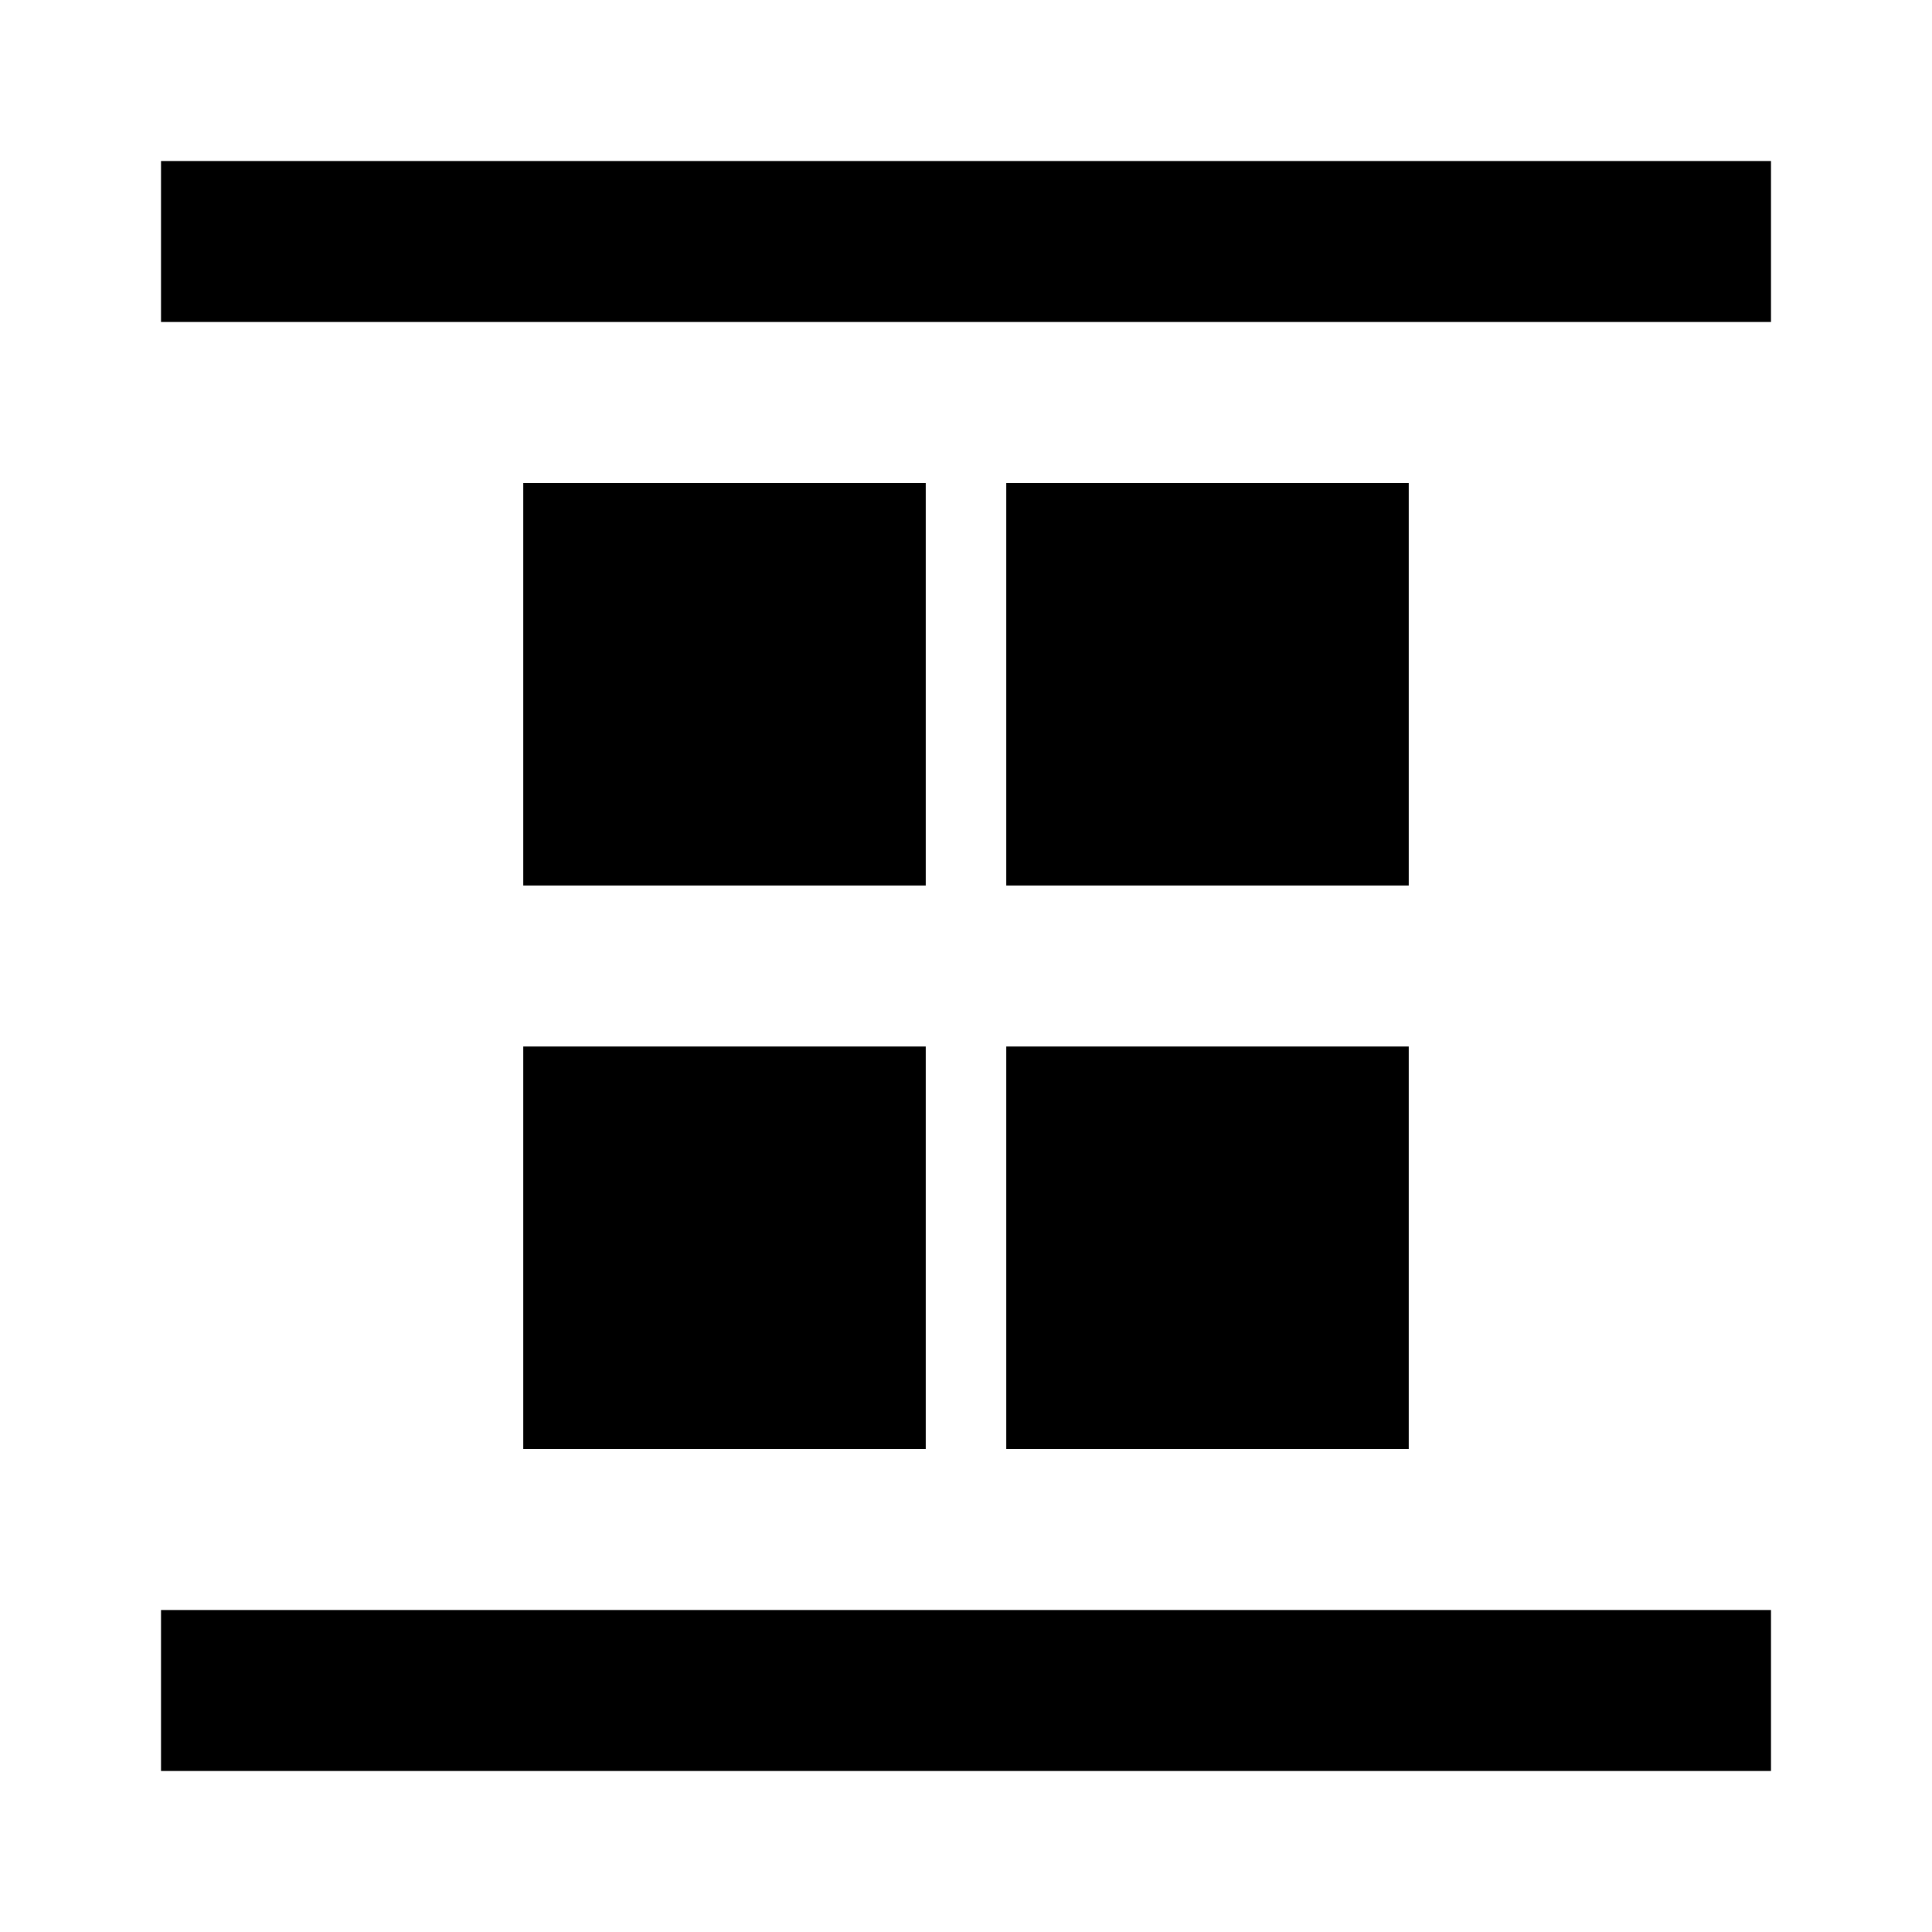 <?xml version="1.0" encoding="UTF-8"?>
<svg width="240px" height="240px" viewBox="0 0 240 240" version="1.1" xmlns="http://www.w3.org/2000/svg" xmlns:xlink="http://www.w3.org/1999/xlink">
    <!-- Generator: Sketch 56.3 (81716) - https://sketch.com -->
    <title>s-alignContent-space-around</title>
    <desc>Created with Sketch.</desc>
    <g id="alignContent-space-around" stroke="none" stroke-width="1" fill="none" fill-rule="evenodd">
        <polygon id="Rectangle" fill="#000000" transform="translate(120, 30) rotate(90) translate(-120, -30) " points="110 -70 130 -70 130 130 110 130"></polygon>
        <polygon id="Rectangle" fill="#000000" transform="translate(120, 210) rotate(90) translate(-120, -210) " points="110 110 130 110 130 310 110 310"></polygon>
        <rect id="Rectangle" fill="#000000" transform="translate(150, 85) rotate(90) translate(-150, -85) " x="125" y="60" width="50" height="50"></rect>
        <rect id="Rectangle" fill="#000000" transform="translate(90, 85) rotate(90) translate(-90, -85) " x="65" y="60" width="50" height="50"></rect>
        <rect id="Rectangle" fill="#000000" transform="translate(150, 155) rotate(90) translate(-150, -155) " x="125" y="130" width="50" height="50"></rect>
        <rect id="Rectangle" fill="#000000" transform="translate(90, 155) rotate(90) translate(-90, -155) " x="65" y="130" width="50" height="50"></rect>
    </g>
</svg>